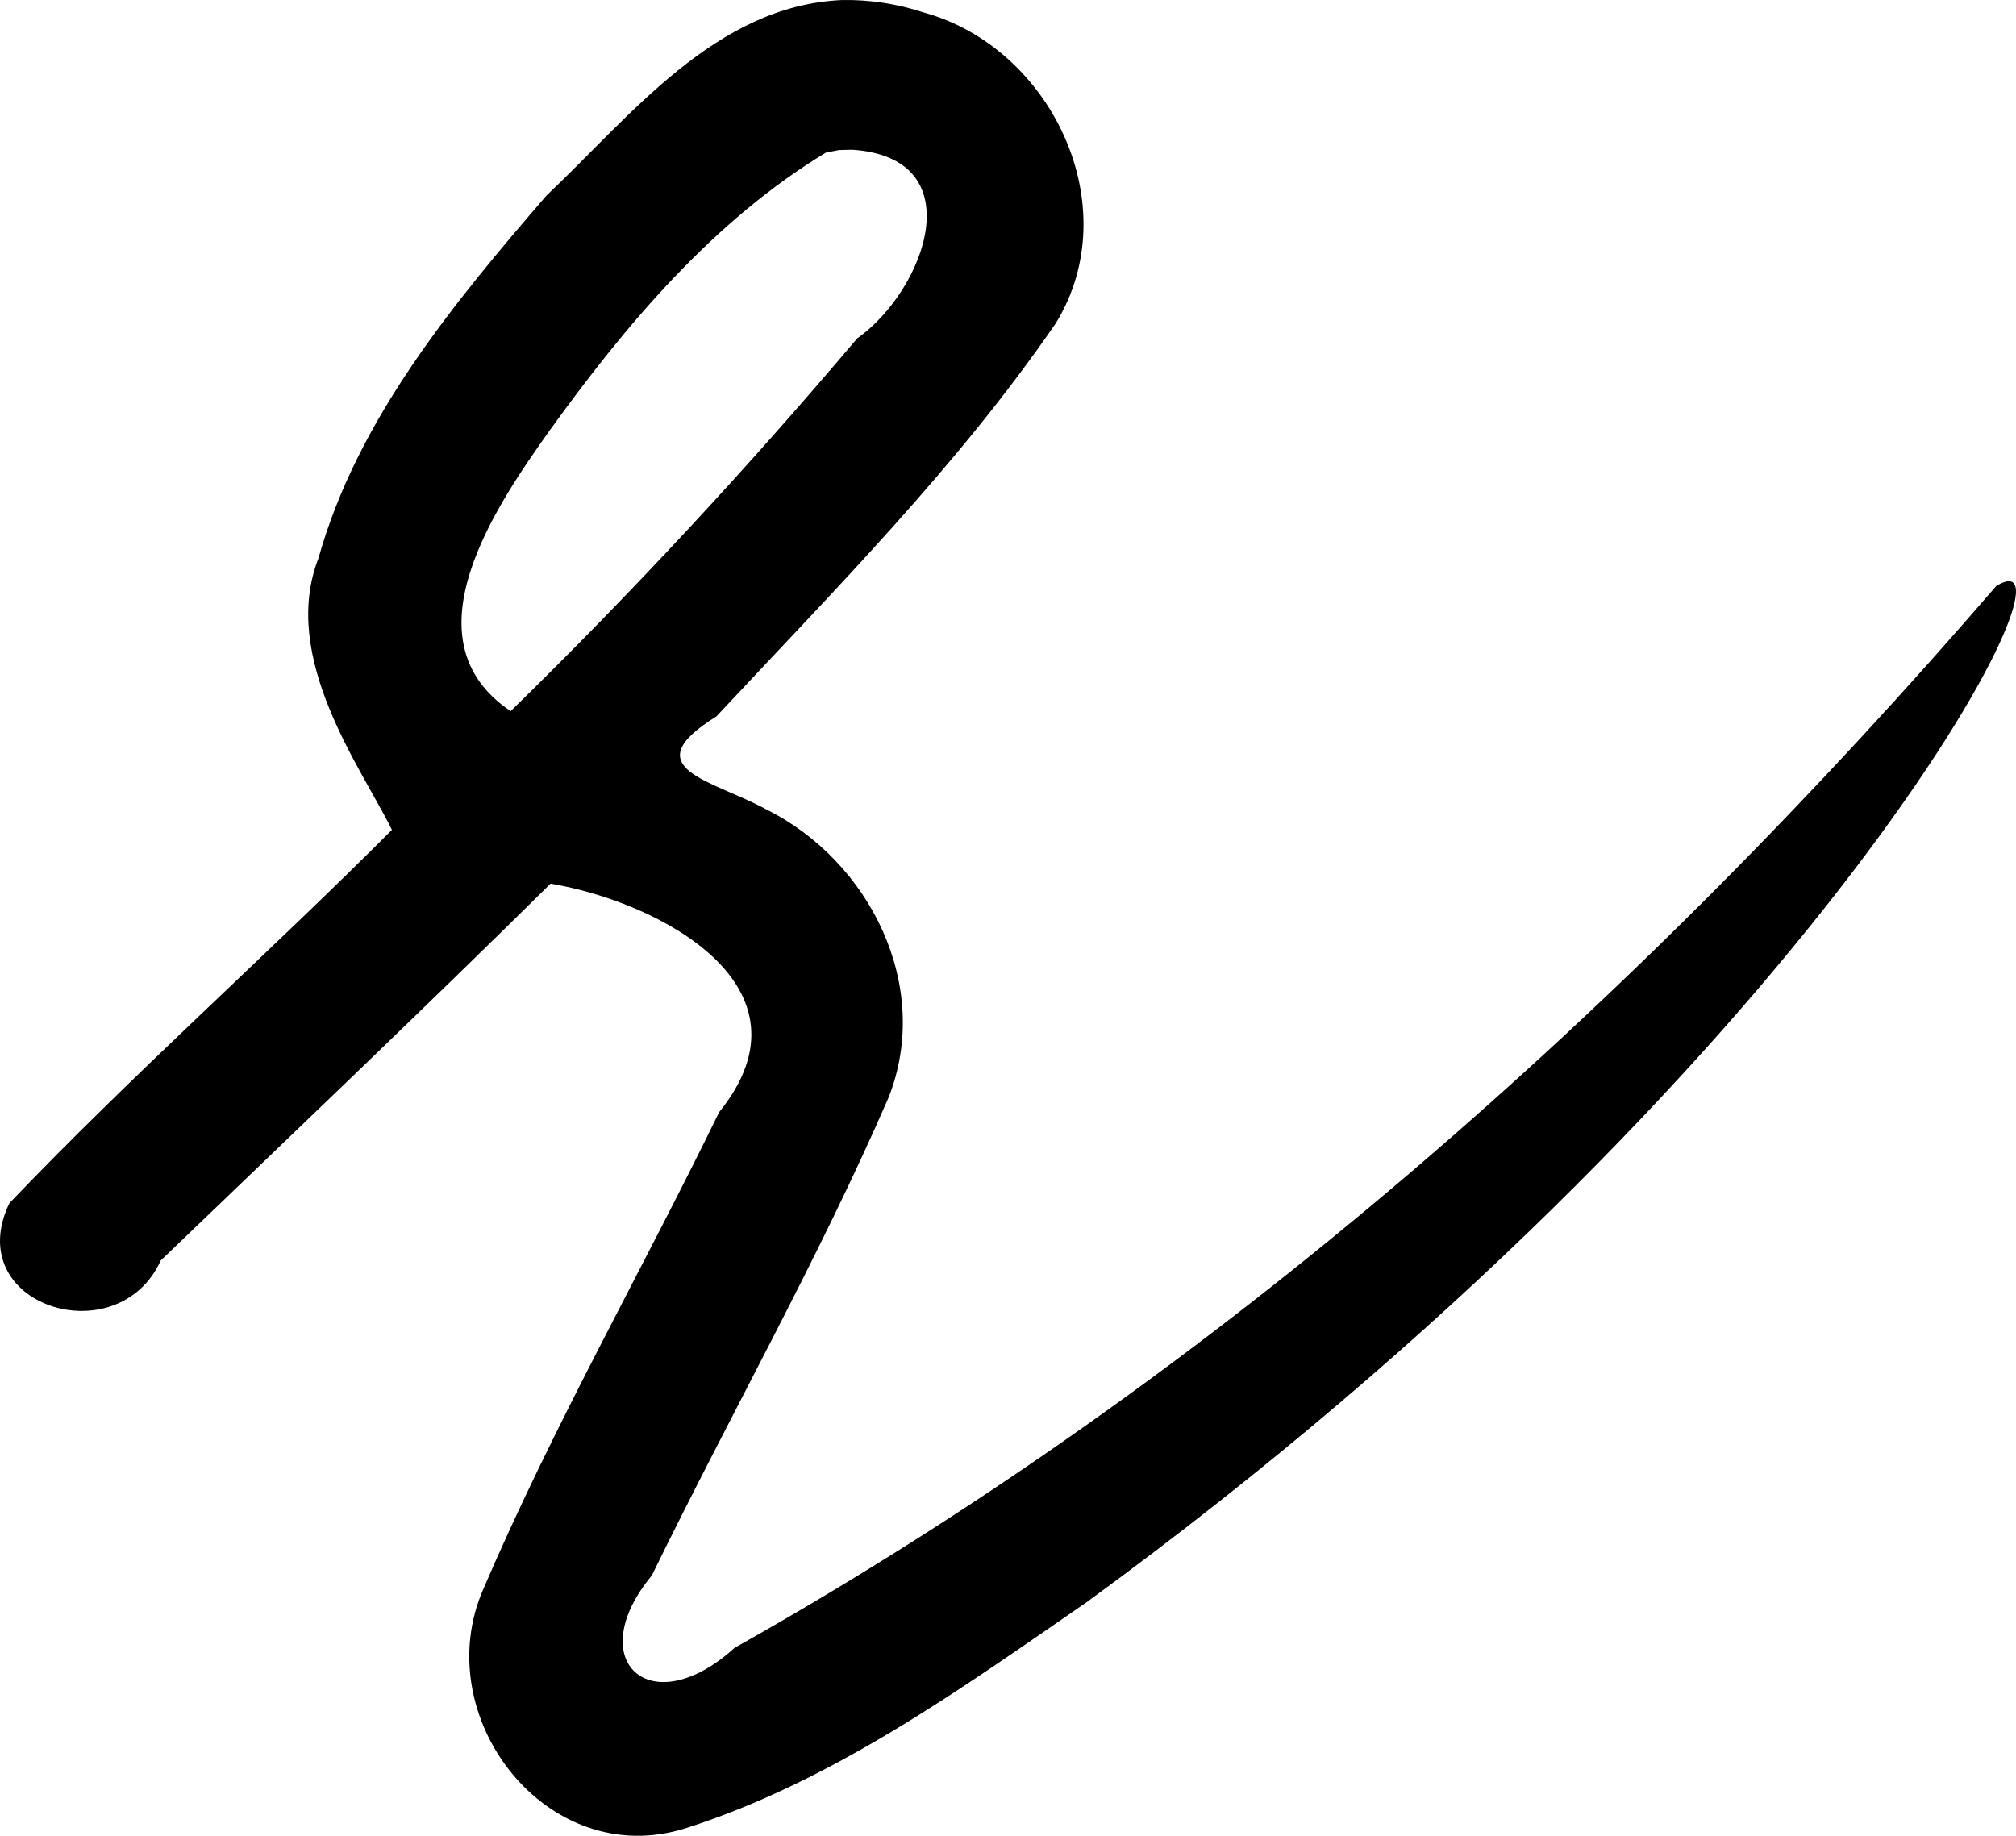 <?xml version="1.0" encoding="UTF-8" standalone="no"?>
<!-- Created with Inkscape (http://www.inkscape.org/) -->

<svg
   width="256.476"
   height="233.571"
   viewBox="0 0 256.476 233.571"
   version="1.1"
   id="svg8"
   inkscape:version="1.4 (86a8ad7, 2024-10-11)"
   sodipodi:docname="krul-wikipedia-nl-processed.svg"
   xmlns:inkscape="http://www.inkscape.org/namespaces/inkscape"
   xmlns:sodipodi="http://sodipodi.sourceforge.net/DTD/sodipodi-0.dtd"
   xmlns="http://www.w3.org/2000/svg"
   xmlns:svg="http://www.w3.org/2000/svg"
   xmlns:rdf="http://www.w3.org/1999/02/22-rdf-syntax-ns#"
   xmlns:cc="http://creativecommons.org/ns#"
   xmlns:dc="http://purl.org/dc/elements/1.1/">
  <defs
     id="defs2" />
  <sodipodi:namedview
     id="base"
     pagecolor="#ffffff"
     bordercolor="#666666"
     borderopacity="1.0"
     inkscape:pageopacity="0.0"
     inkscape:pageshadow="2"
     inkscape:zoom="2.8"
     inkscape:cx="123.57143"
     inkscape:cy="135.53571"
     inkscape:document-units="mm"
     inkscape:current-layer="layer1"
     showgrid="false"
     inkscape:window-width="1760"
     inkscape:window-height="1057"
     inkscape:window-x="-8"
     inkscape:window-y="-8"
     inkscape:window-maximized="1"
     inkscape:showpageshadow="2"
     inkscape:pagecheckerboard="0"
     inkscape:deskcolor="#d1d1d1" />
  <g
     inkscape:label="Layer 1"
     inkscape:groupmode="layer"
     id="layer1"
     transform="translate(8.065,6.253)">
    <path
       id="path4500"
       style="color:#000000;font-style:normal;font-variant:normal;font-weight:normal;font-stretch:normal;font-size:medium;line-height:normal;font-family:sans-serif;font-variant-ligatures:normal;font-variant-position:normal;font-variant-caps:normal;font-variant-numeric:normal;font-variant-alternates:normal;font-feature-settings:normal;text-indent:0;text-align:start;text-decoration:none;text-decoration-line:none;text-decoration-style:solid;text-decoration-color:#000000;letter-spacing:normal;word-spacing:normal;text-transform:none;writing-mode:lr-tb;direction:ltr;text-orientation:mixed;dominant-baseline:auto;baseline-shift:baseline;text-anchor:start;white-space:normal;shape-padding:0;clip-rule:nonzero;display:inline;overflow:visible;visibility:visible;opacity:1;isolation:auto;mix-blend-mode:normal;color-interpolation:sRGB;color-interpolation-filters:linearRGB;solid-color:#000000;solid-opacity:1;vector-effect:none;fill:#000000;fill-opacity:1;fill-rule:nonzero;stroke:none;stroke-width:3.009;stroke-linecap:round;stroke-linejoin:miter;stroke-miterlimit:4;stroke-dasharray:none;stroke-dashoffset:0;stroke-opacity:1;color-rendering:auto;image-rendering:auto;shape-rendering:auto;text-rendering:auto;enable-background:accumulate"
       d="M 99.047,-6.248 C 82.976,-5.539 72.235,8.445 61.434,18.653 49.63,32.338 37.42,47.066 32.455,64.753 27.484,77.5 38.01,91.6 41.797,99.333 25.785,115.369 8.756,130.481 -6.874,146.833 c -6.24,13.068 13.803,19.297 19.256,7.293 16.581,-15.932 33.238,-31.788 49.596,-47.95 13.759,2.289 34.377,13.084 21.452,29.065 -9.866,20.246 -21.087,39.905 -29.963,60.586 -7.217,16.277 8.032,36.139 25.749,30.517 18.667,-5.975 34.947,-17.693 50.958,-28.743 C 223.312,129.644 258.649,60.47 245.897,68.307 200.094,121.412 146.67,169.004 85.395,203.403 c -10.74,9.737 -19.495,1.593 -10.533,-9.203 9.905,-20.323 21.106,-40.076 30.112,-60.798 5.619,-14.195 -2.406,-30.134 -15.525,-36.654 -6.764,-3.734 -17.089,-5.194 -6.376,-11.848 15.013,-16.087 30.716,-31.866 43.186,-50.034 9.124,-14.873 -0.556,-35.051 -16.76,-39.514 -3.361,-1.114 -6.911,-1.667 -10.452,-1.601 z m 1.26,19.045 c 15.516,0.992 9.366,17.868 0.671,24.018 C 87.042,53.29 72.327,69.168 56.903,84.229 43.322,75.117 55.083,58.052 61.892,48.474 71.576,35.024 82.741,21.795 97.011,13.16 l 1.632,-0.317 z"
       sodipodi:nodetypes="ccccccccccccccccccccccccccc" />
  </g>
</svg>
